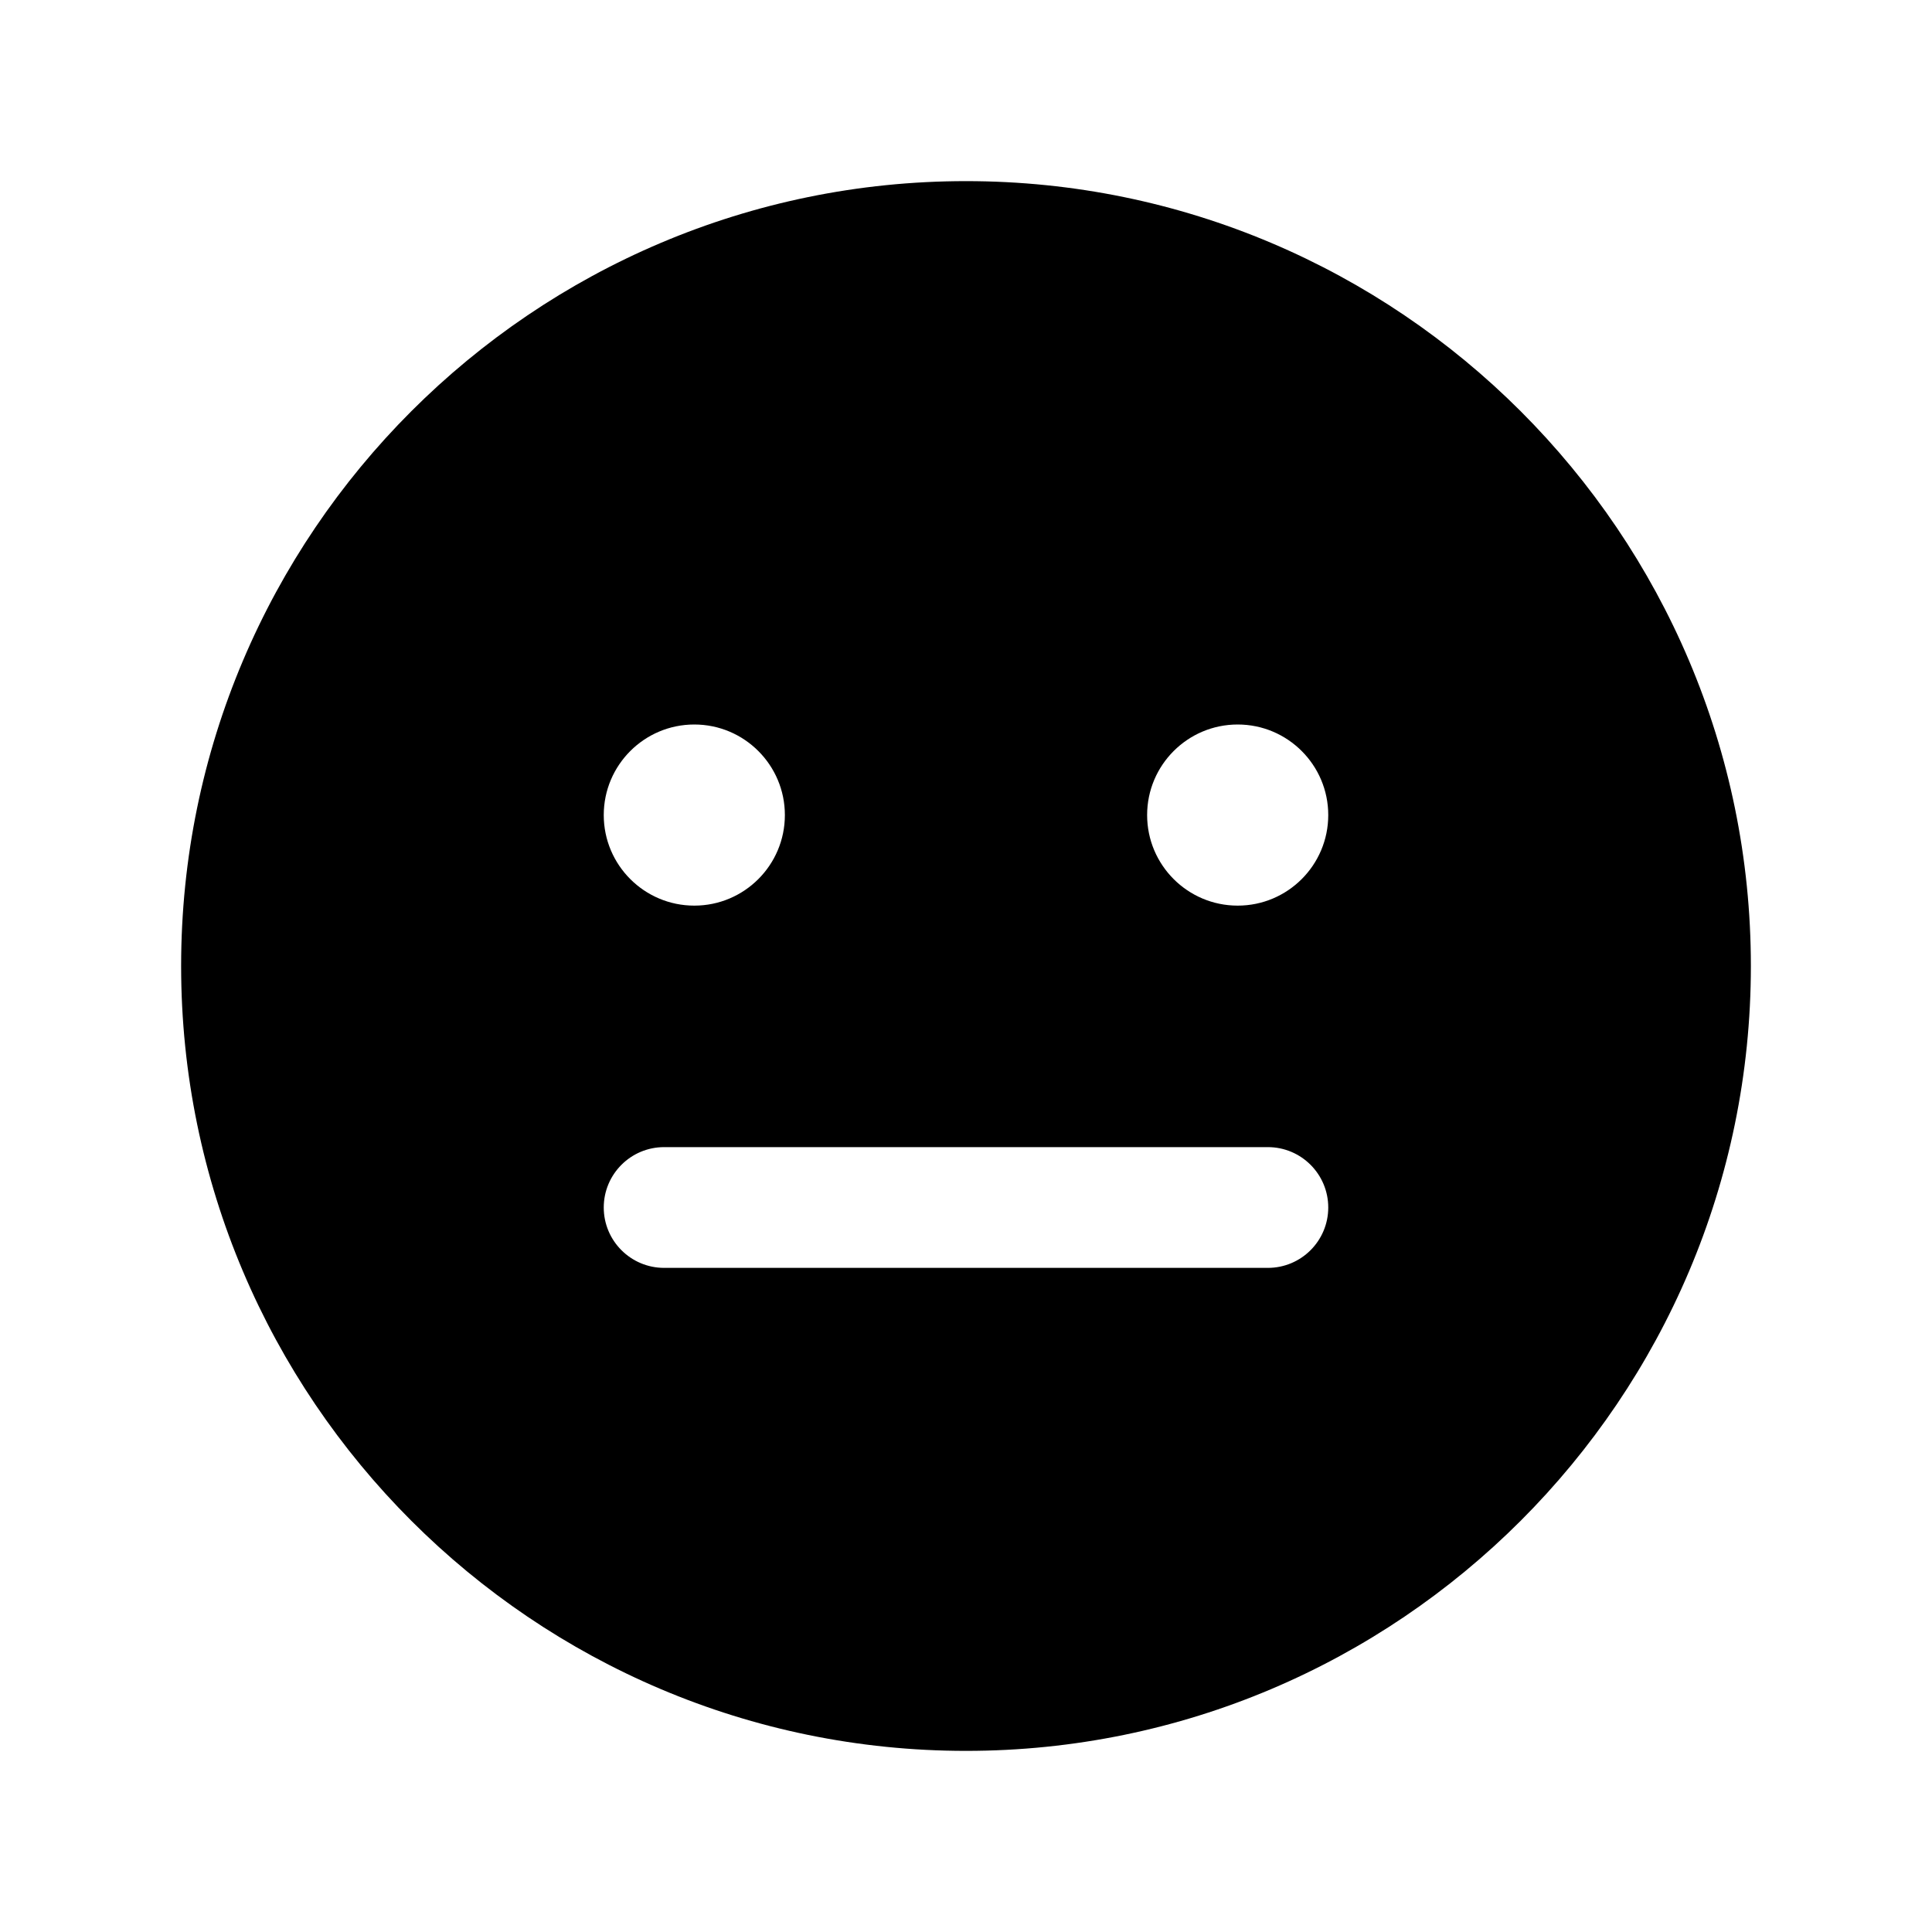 <svg xmlns="http://www.w3.org/2000/svg" width="16" height="16" viewBox="0 0 16 16">
  <g fill="none" fill-rule="evenodd">
    <polygon points="0 16 16 16 16 0 0 0"/>
    <path fill="#000" d="M10.25,7.5 C9.836,7.5 9.5,7.164 9.5,6.75 C9.5,6.336 9.836,6 10.25,6 C10.664,6 11,6.336 11,6.75 C11,7.164 10.664,7.5 10.25,7.5 M10.5,10.5 L5.5,10.5 C5.224,10.5 5,10.276 5,10 C5,9.724 5.224,9.5 5.5,9.5 L10.5,9.5 C10.776,9.5 11,9.724 11,10 C11,10.276 10.776,10.5 10.5,10.5 M5.75,6 C6.164,6 6.5,6.336 6.5,6.75 C6.5,7.164 6.164,7.5 5.75,7.5 C5.336,7.5 5,7.164 5,6.75 C5,6.336 5.336,6 5.75,6 M8,1.5 C4.416,1.5 1.5,4.416 1.5,8 C1.5,11.584 4.416,14.5 8,14.5 C11.584,14.5 14.5,11.584 14.5,8 C14.5,4.416 11.584,1.5 8,1.5"/>
  </g>
</svg>
